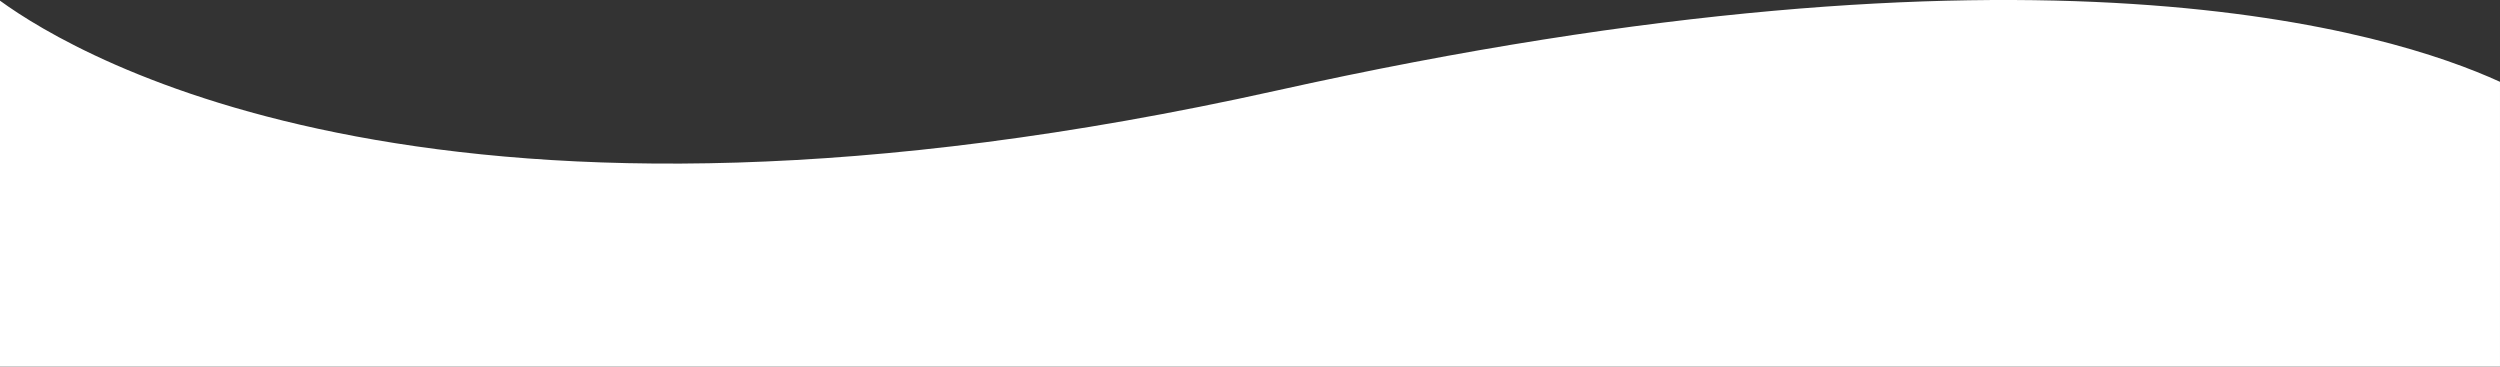 <svg id="Layer_1" data-name="Layer 1" xmlns="http://www.w3.org/2000/svg" viewBox="0 0 1932.69 283.41"><rect x="0" y="0" width="1932.69" height="283.41" fill="#333333" stroke="none"/><defs><style>.cls-1{fill:#fff;}</style></defs><path class="cls-1" d="M1926.34,859.84V1080H-6.34V797.11c60.67,44.18,344,212.37,986.36,69.6C1568.68,735.87,1841.44,821,1926.34,859.84Z" transform="translate(6.34 -796.59)"/></svg>